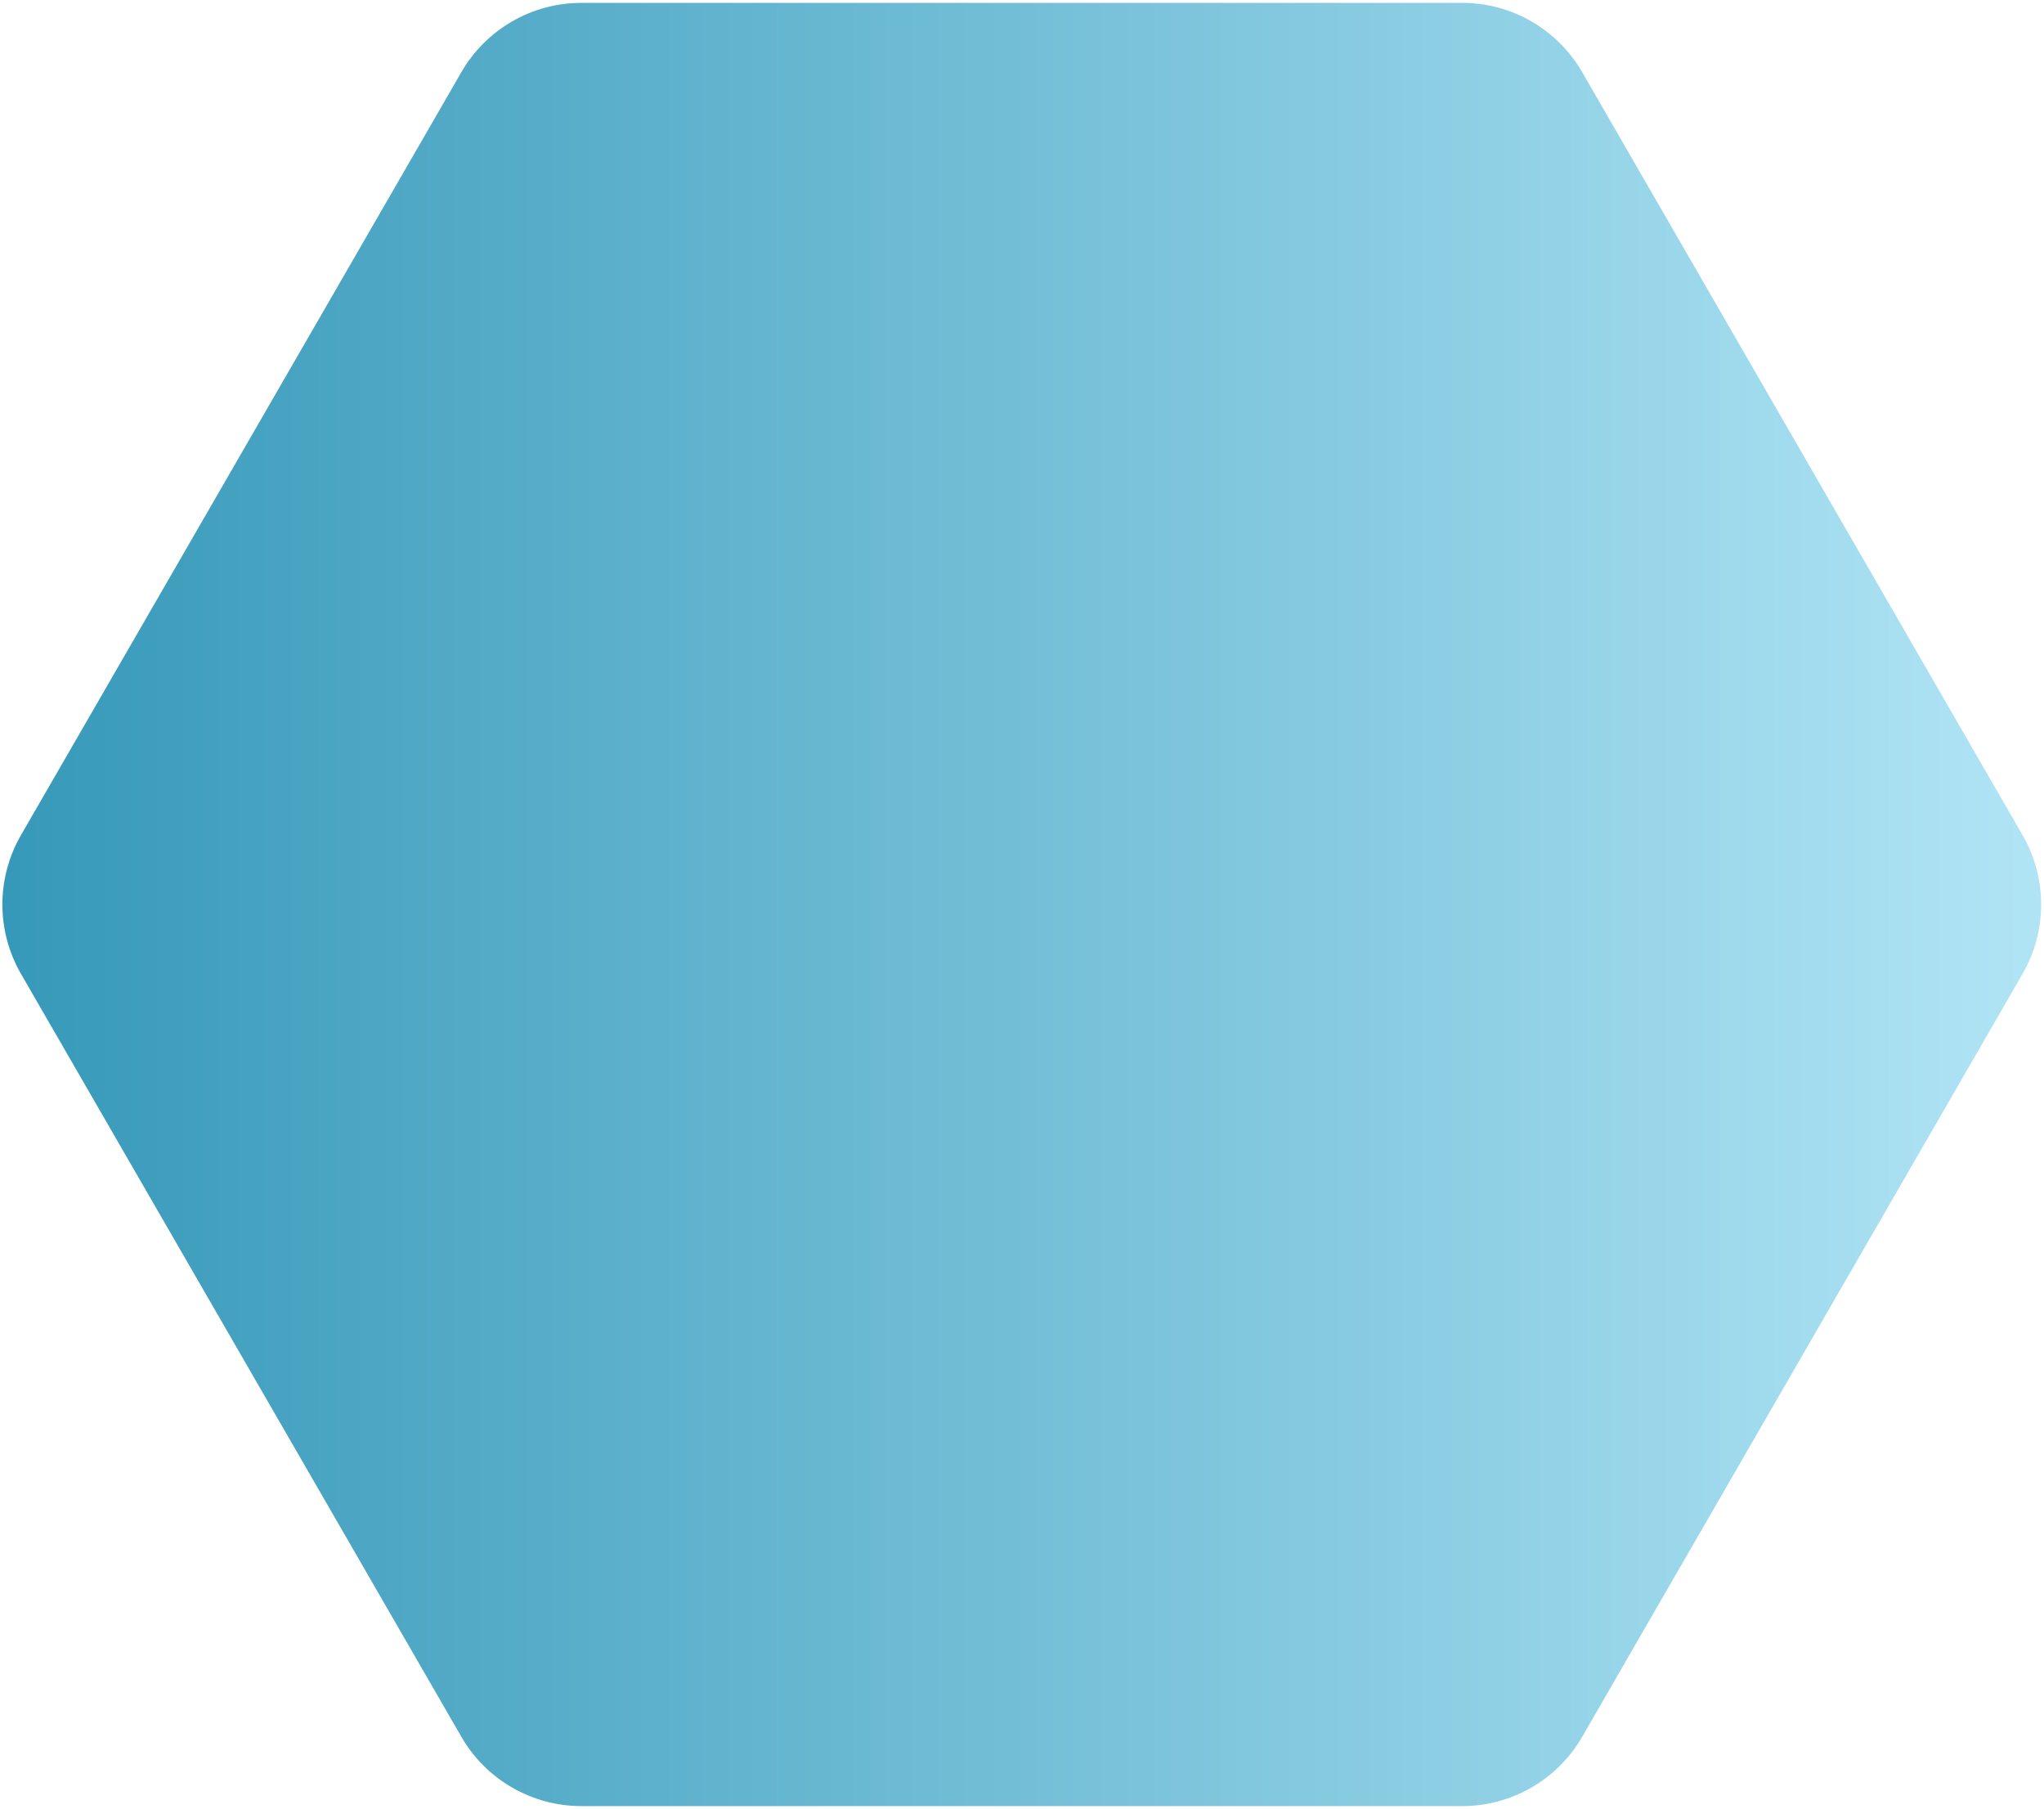 <svg width="295" height="261" viewBox="0 0 295 261" fill="none" xmlns="http://www.w3.org/2000/svg">
<path d="M66.585 10.414C70.158 4.226 76.76 0.414 83.905 0.414L211.028 0.414C218.174 0.414 224.776 4.226 228.349 10.414L291.91 120.506C295.483 126.694 295.483 134.318 291.91 140.506L228.349 250.597C224.776 256.785 218.174 260.597 211.028 260.597L83.905 260.597C76.76 260.597 70.158 256.785 66.585 250.597L3.023 140.506C-0.549 134.318 -0.549 126.694 3.023 120.506L66.585 10.414Z" fill="url(#paint0_linear_53_509)"/>
<defs>
<linearGradient id="paint0_linear_53_509" x1="293" y1="117.522" x2="-131" y2="117.522" gradientUnits="userSpaceOnUse">
<stop stop-color="#B0E4F5"/>
<stop offset="1" stop-color="#00779E"/>
</linearGradient>
</defs>
</svg>

